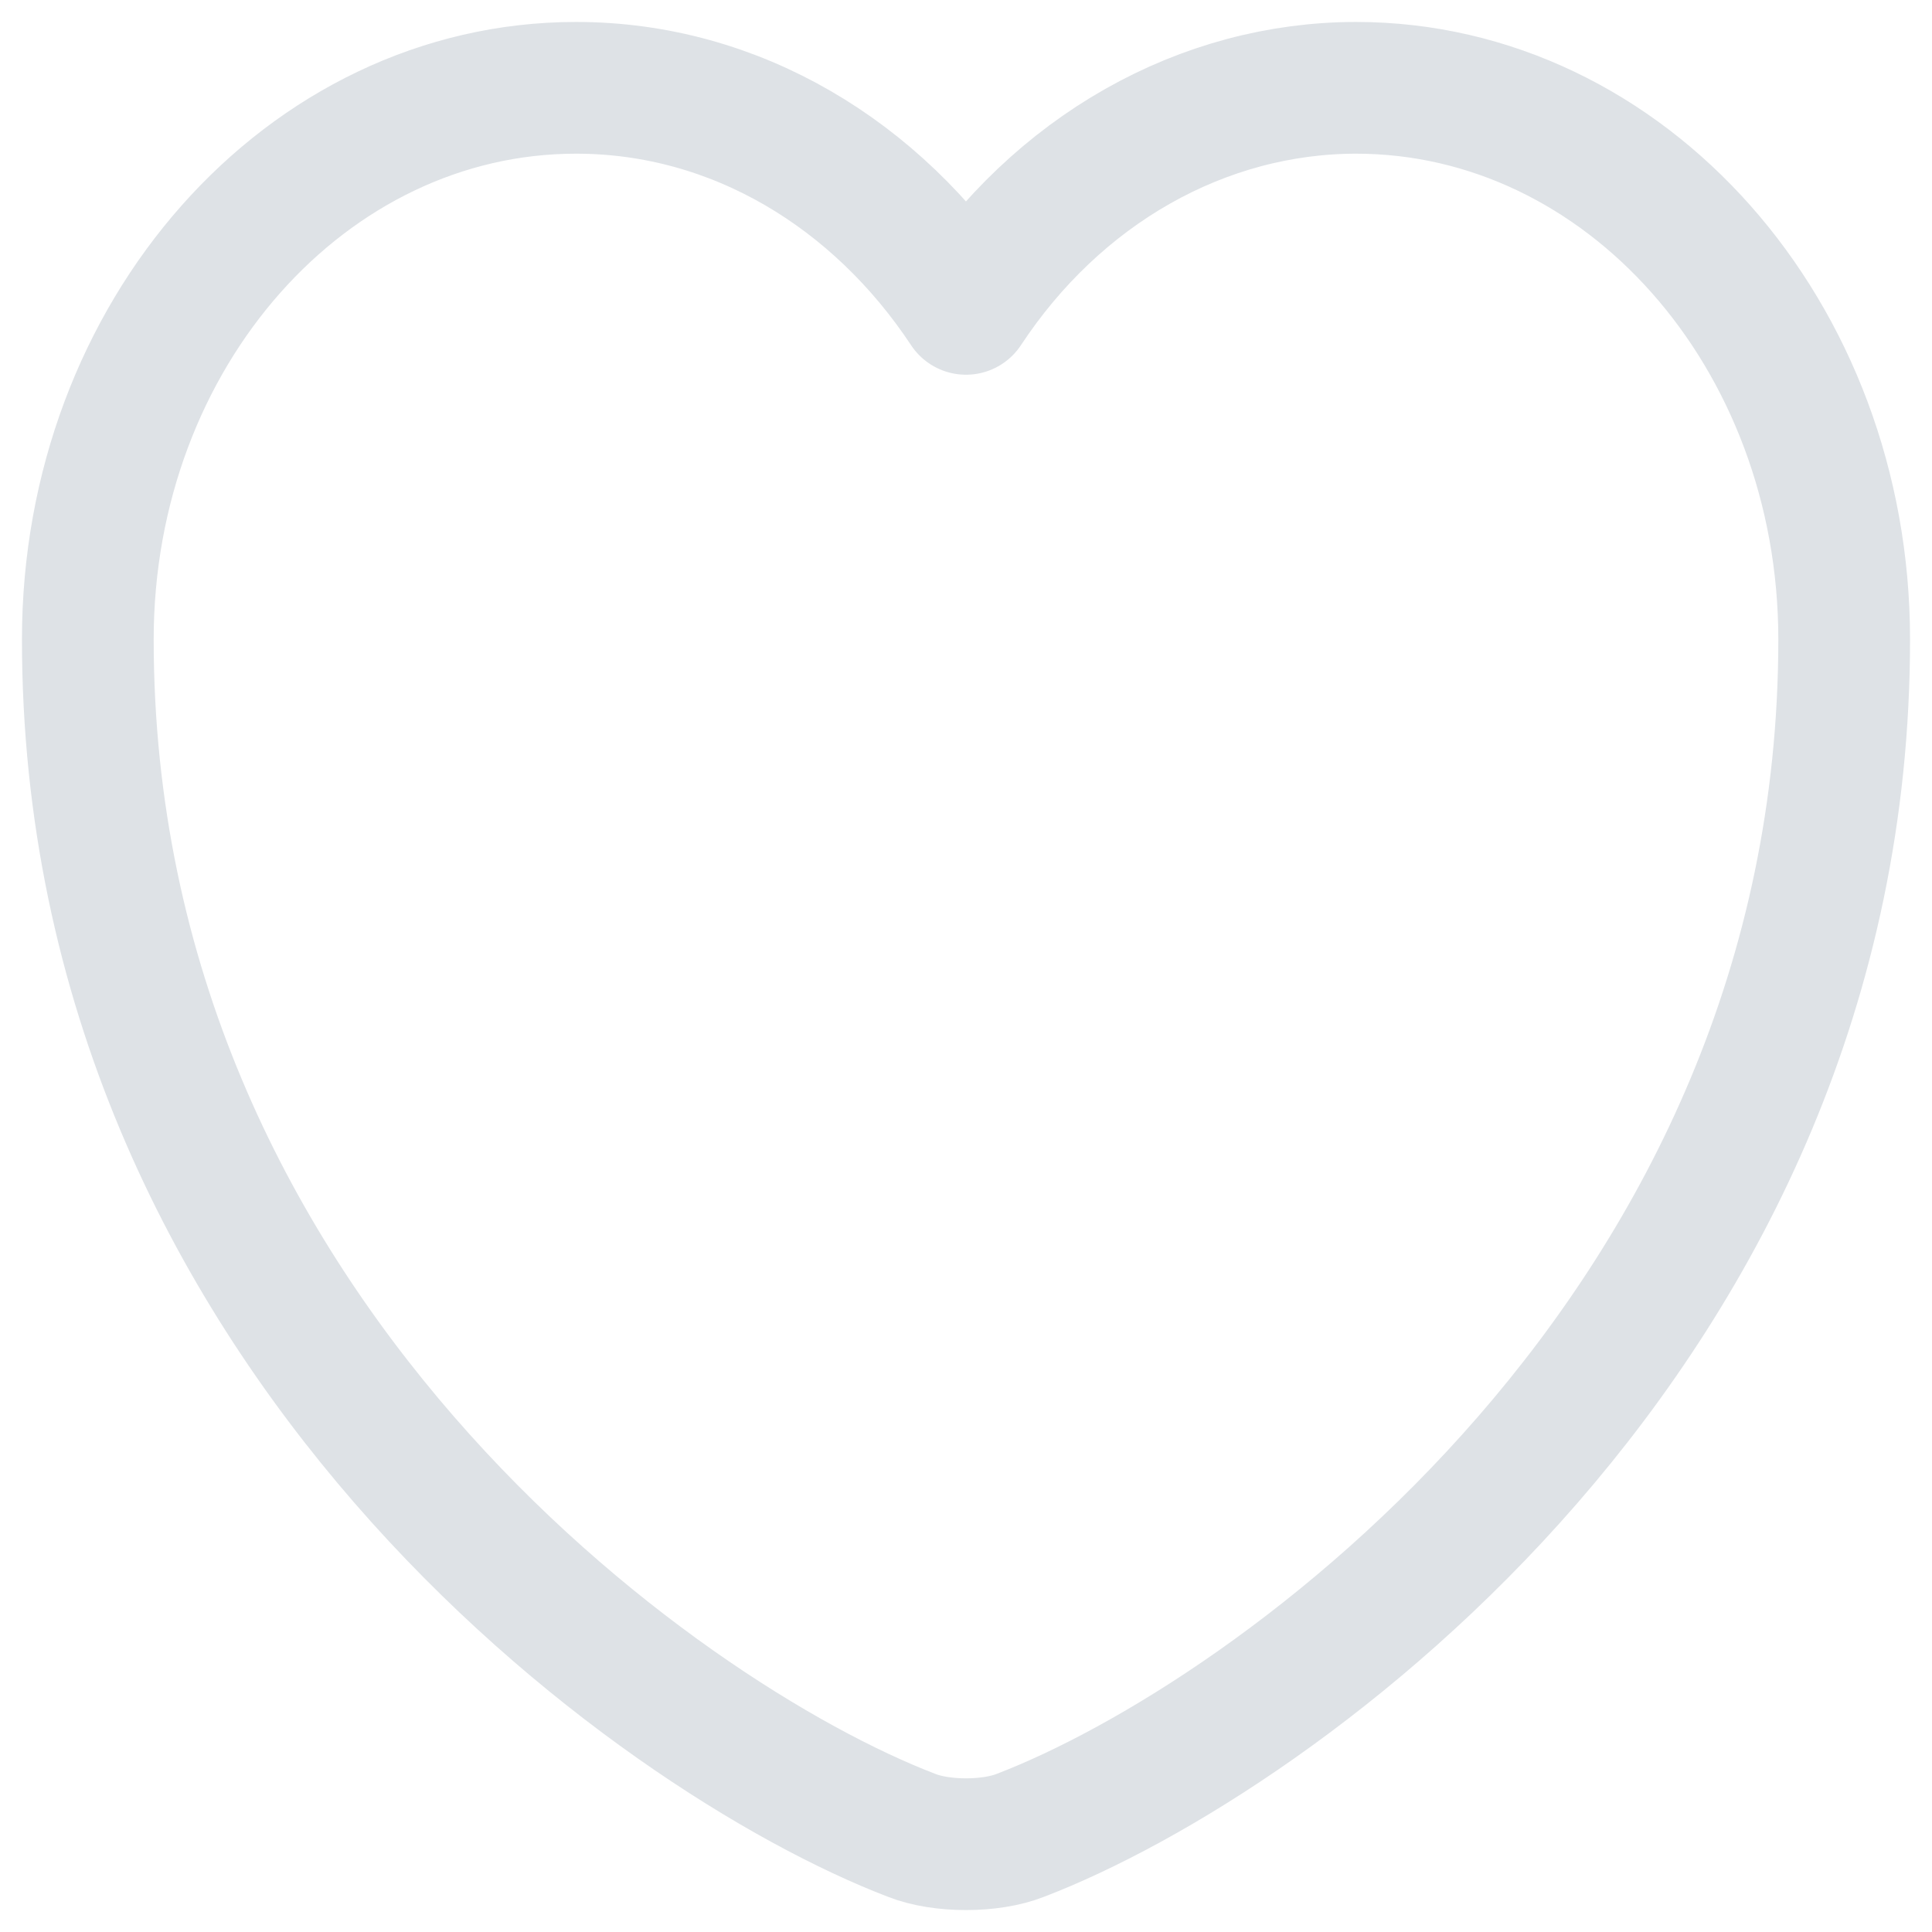 <svg width="22" height="22" viewBox="0 0 22 22" fill="none" xmlns="http://www.w3.org/2000/svg">
<path d="M11.62 20.899C11.28 21.034 10.72 21.034 10.38 20.899C7.48 19.787 1 15.146 1 7.281C1 3.809 3.49 1 6.56 1C8.38 1 9.99 1.989 11 3.517C11.514 2.737 12.183 2.103 12.954 1.666C13.725 1.229 14.576 1.001 15.44 1C18.51 1 21 3.809 21 7.281C21 15.146 14.52 19.787 11.62 20.899Z" stroke="#DEE2E6" stroke-width="1.5" stroke-linecap="round" stroke-linejoin="round"/>
</svg>

